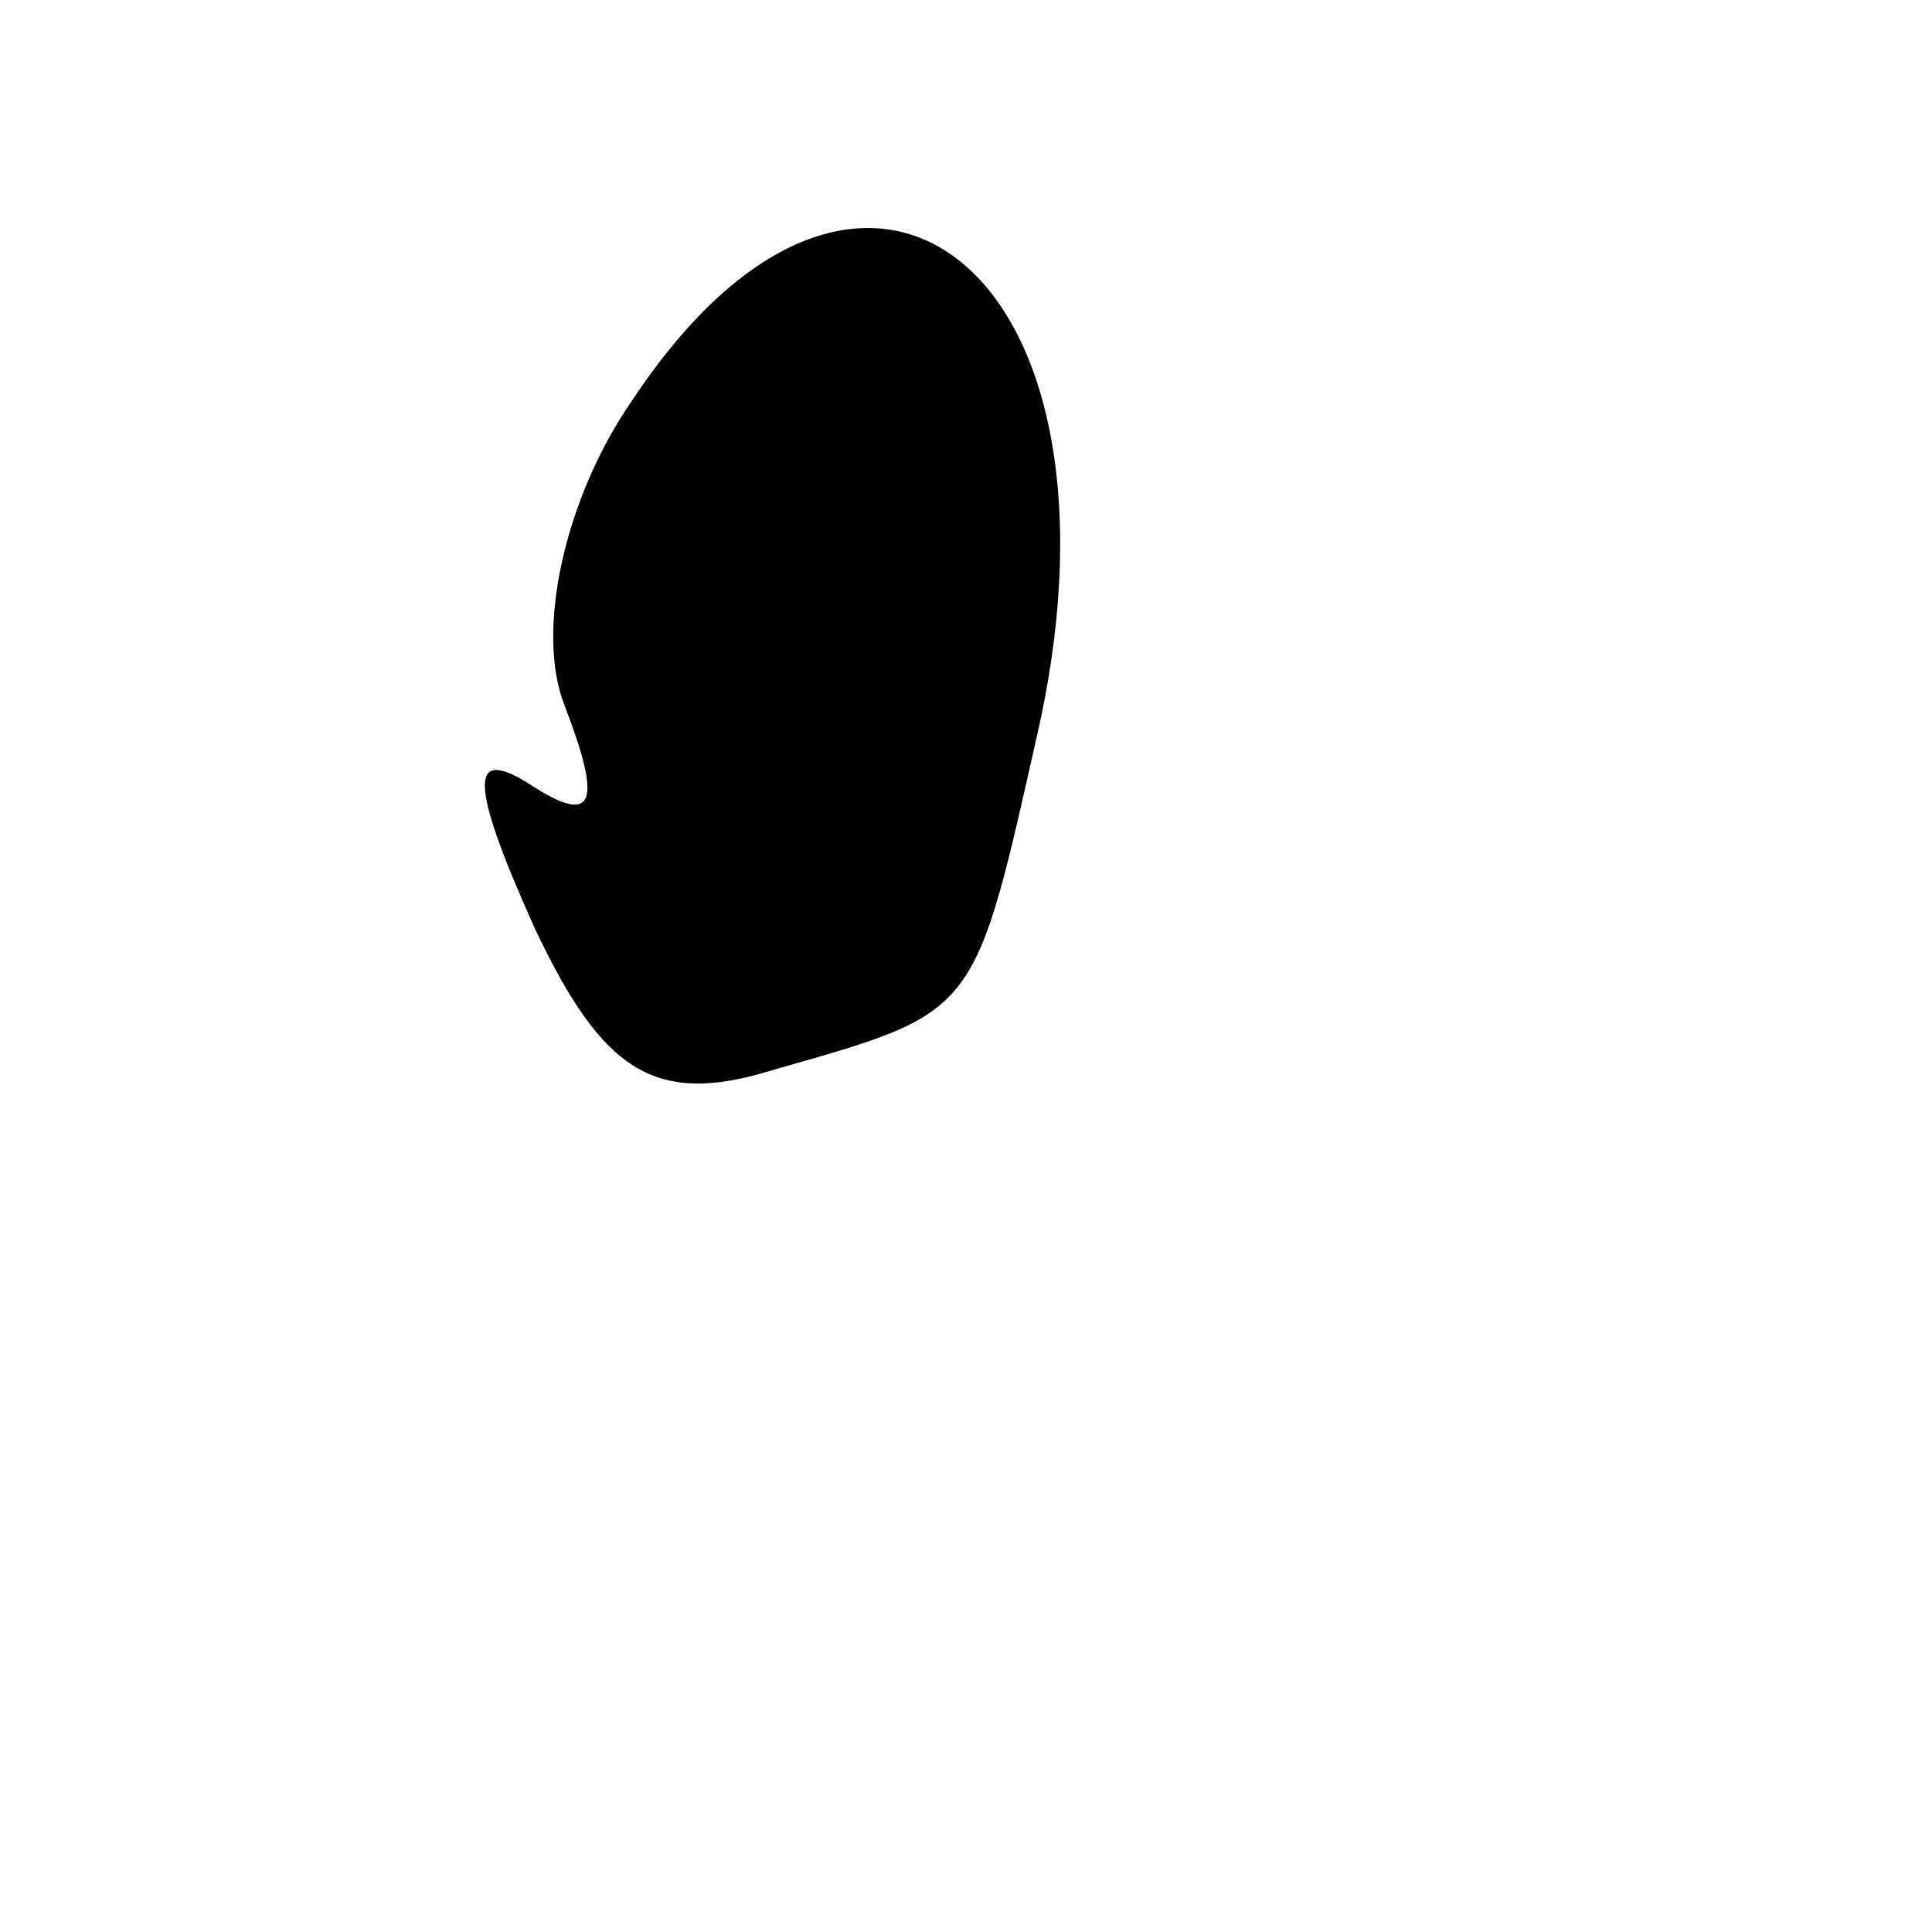 <?xml version="1.0" standalone="no"?>
<!DOCTYPE svg PUBLIC "-//W3C//DTD SVG 20010904//EN"
 "http://www.w3.org/TR/2001/REC-SVG-20010904/DTD/svg10.dtd">
<svg version="1.0" xmlns="http://www.w3.org/2000/svg"
 width="26pt" height="26pt" viewBox="0 0 26 26"
 preserveAspectRatio="xMidYMid meet">
<g transform="translate(0,26) scale(0.1,-0.1)"
fill="#000000" stroke="none">
<path fill="#000000" stroke="none" d="M85 206 c-9 -13 -13 -31 -9 -41 5 -13
4 -16 -4 -11 -9 6 -9 1 0 -19 9 -19 16 -24 32 -19 28 8 27 7 36 47 13 61 -24
90 -55 43z"/>
</g>
</svg>
